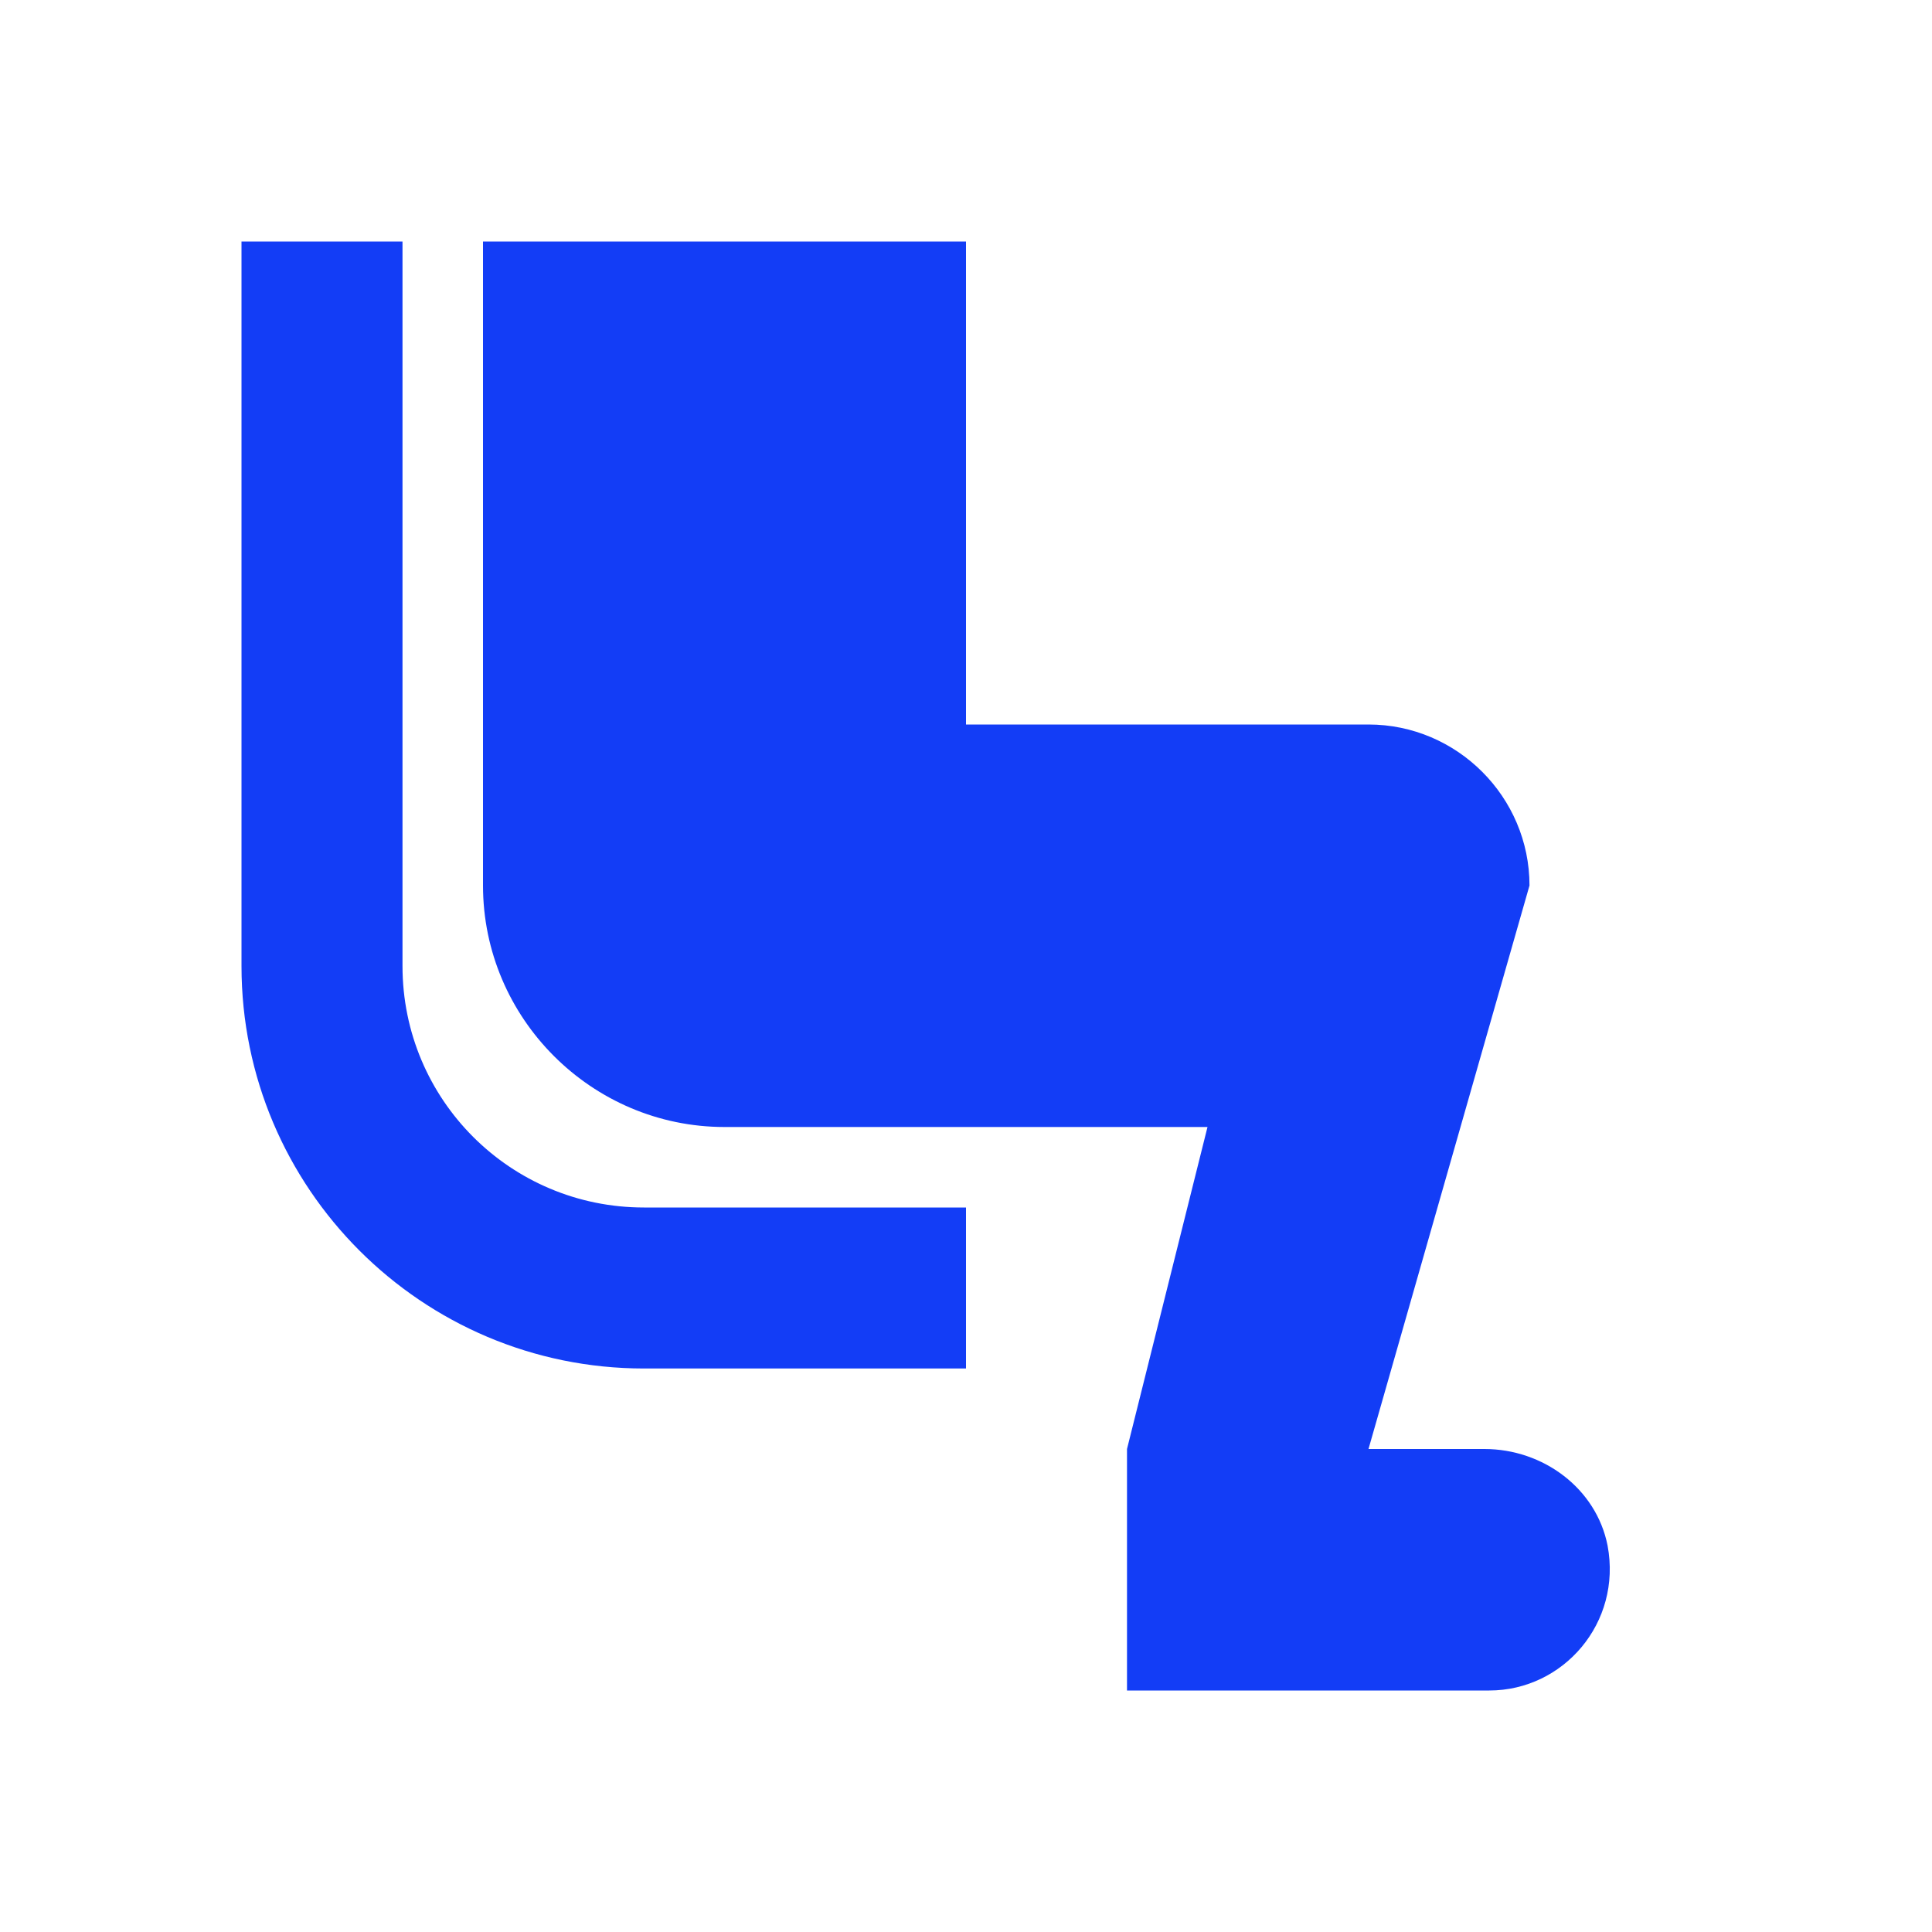 <svg fill="#133DF6" xmlns="http://www.w3.org/2000/svg" height="24" viewBox="0 0 24 24" width="24"><path d="M0 0h24v24H0z" fill="none"/><path d="M19.97 19.2c.18.96-.55 1.8-1.47 1.8H14v-3l1-4H9c-1.65 0-3-1.35-3-3V3h6v6h5c1.1 0 2 .9 2 2l-2 7h1.44c.73 0 1.39.49 1.53 1.2zM5 12V3H3v9c0 2.76 2.24 5 5 5h4v-2H8c-1.66 0-3-1.34-3-3z"/></svg>